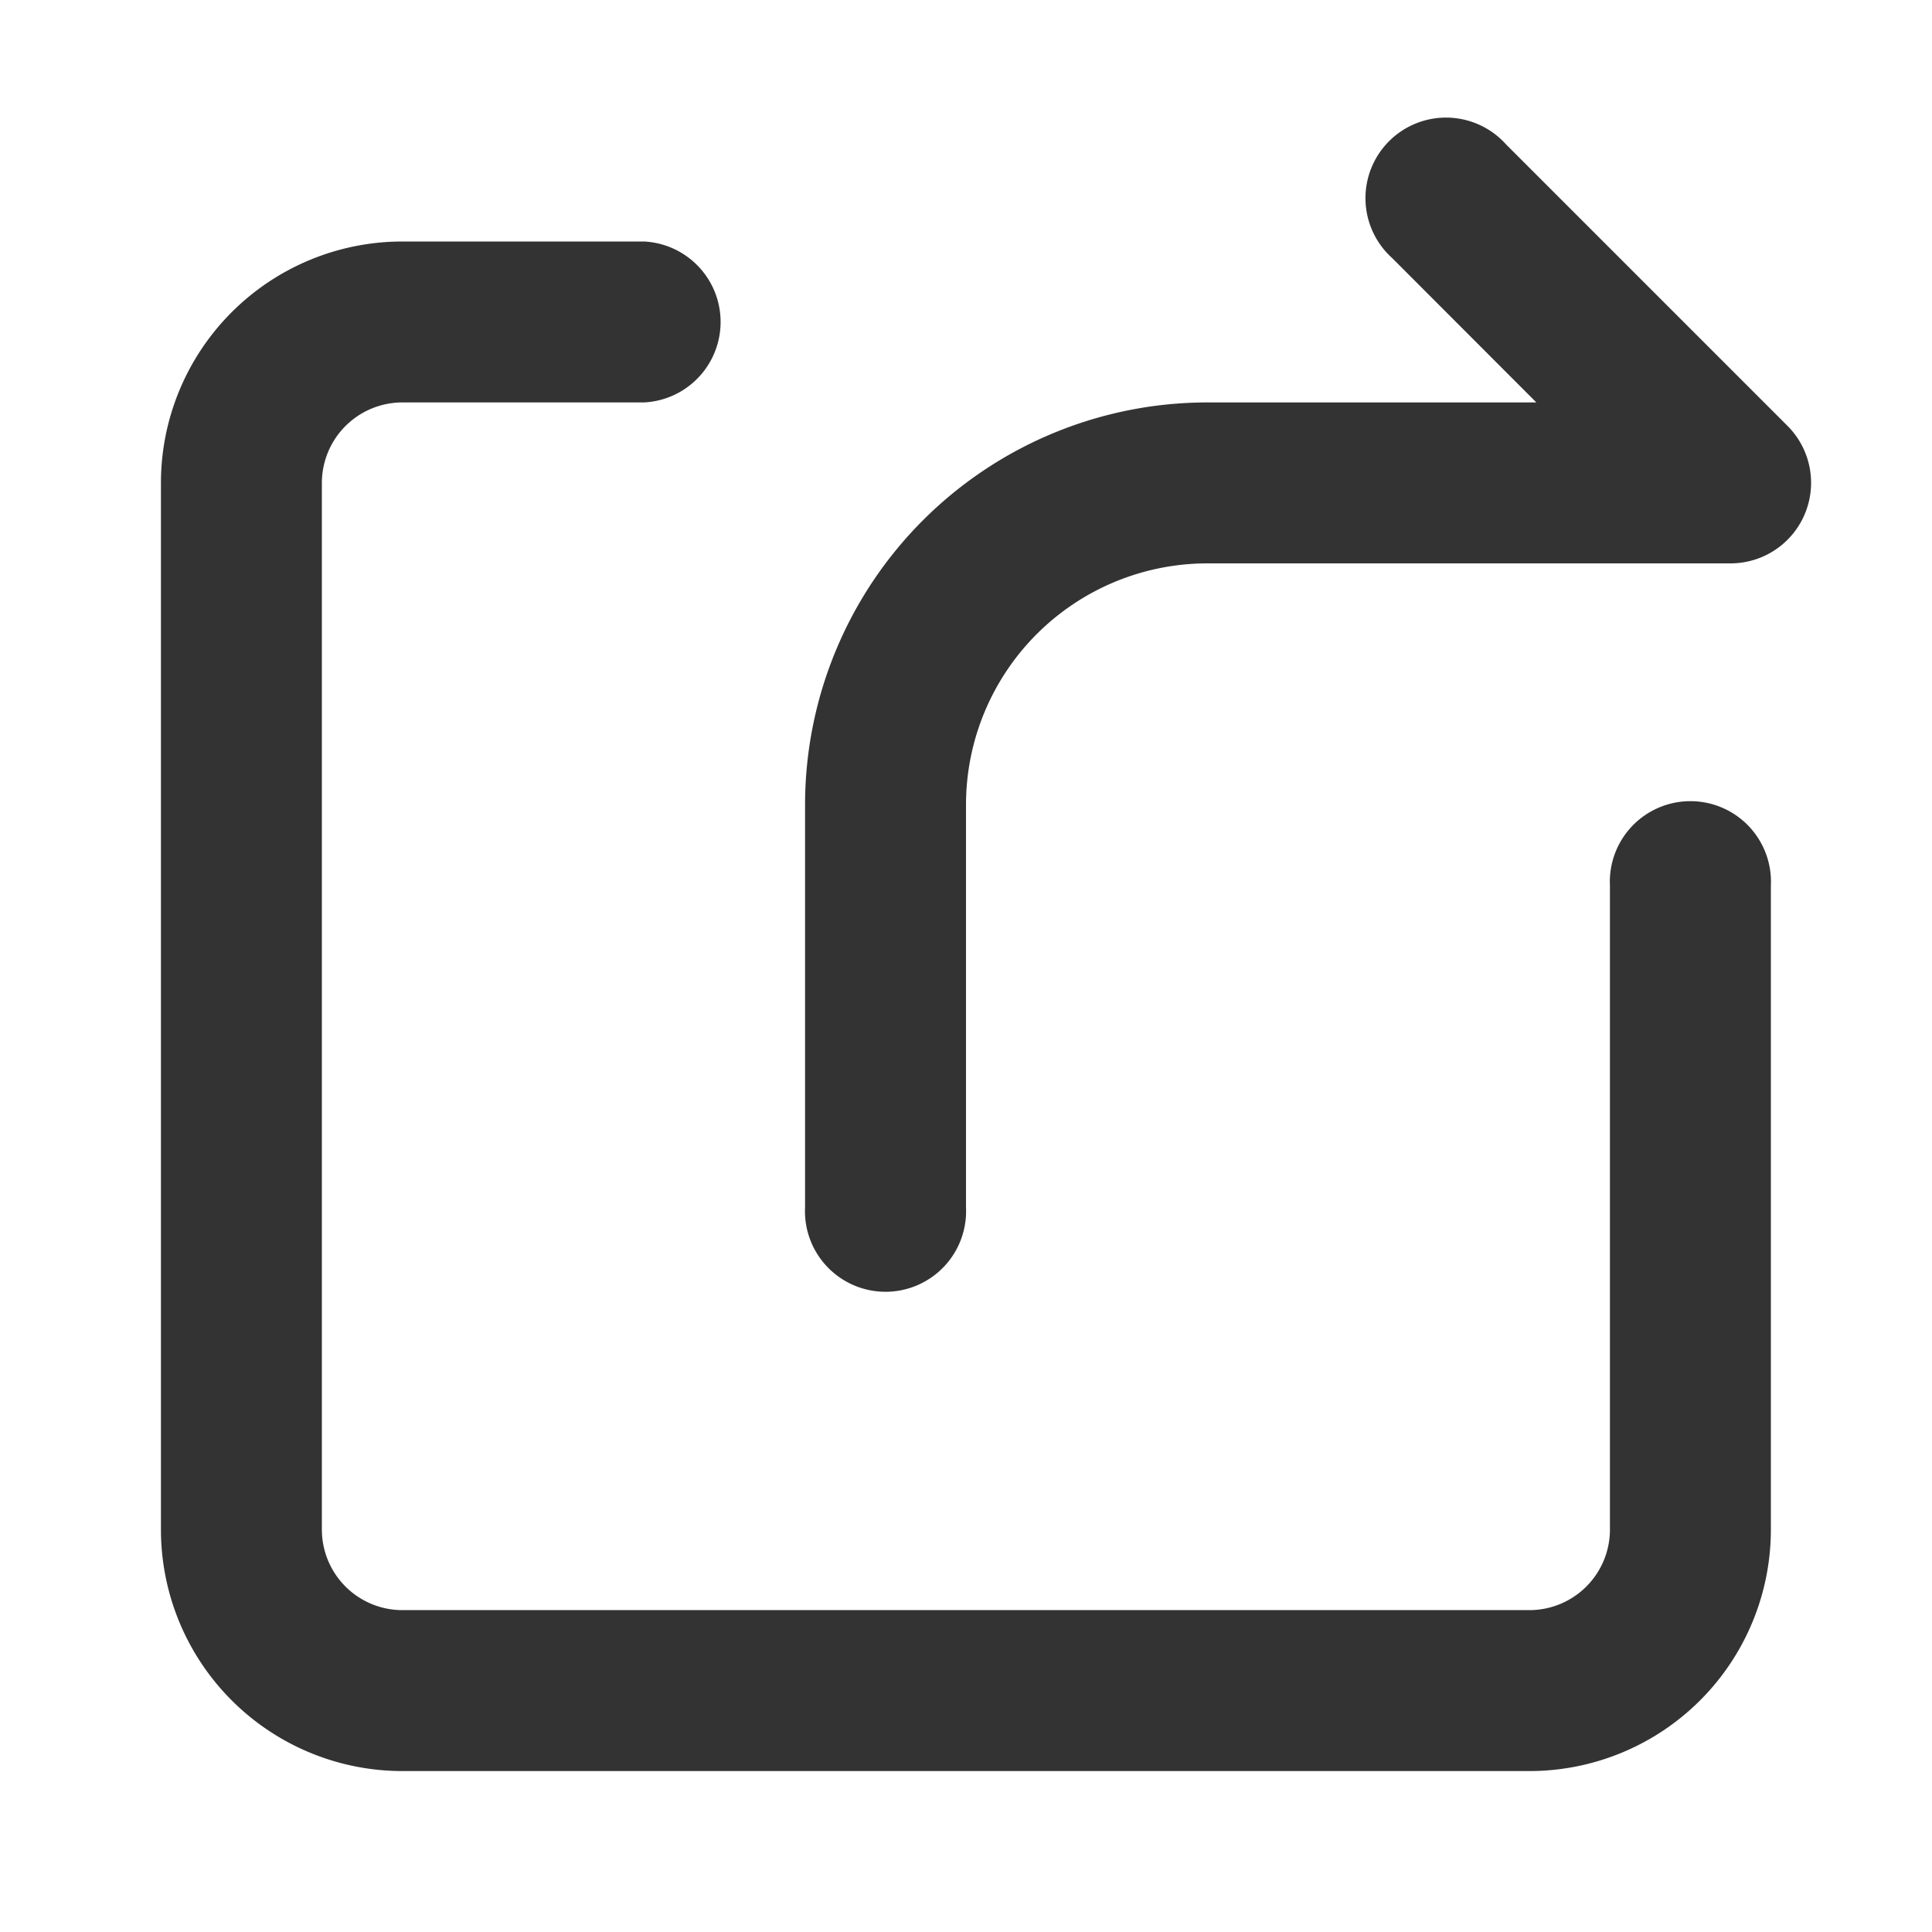<svg xmlns="http://www.w3.org/2000/svg" viewBox="0 0 1024 1024" version="1.1"><path d="M798.2 76.5a42.7 42.7 0 1 0-60.3 60.3L814.3 213.3H640a213.3 213.3 0 0 0-213.3 213.3v213.3a42.7 42.7 0 1 0 85.3 0v-213.3a128 128 0 0 1 128-128h277.3a42.7 42.7 0 0 0 30.2-72.8l-149.3-149.3zM213.3 128a128 128 0 0 0-128 128v554.7a128 128 0 0 0 128 128h597.3a128 128 0 0 0 128-128v-341.3a42.7 42.7 0 1 0-85.3 0v341.3a42.7 42.7 0 0 1-42.7 42.7H213.3a42.7 42.7 0 0 1-42.7-42.7V256a42.7 42.7 0 0 1 42.7-42.7h128a42.7 42.7 0 0 0 0-85.3H213.3z" fill="#333333" p-id="1033"></path></svg>
